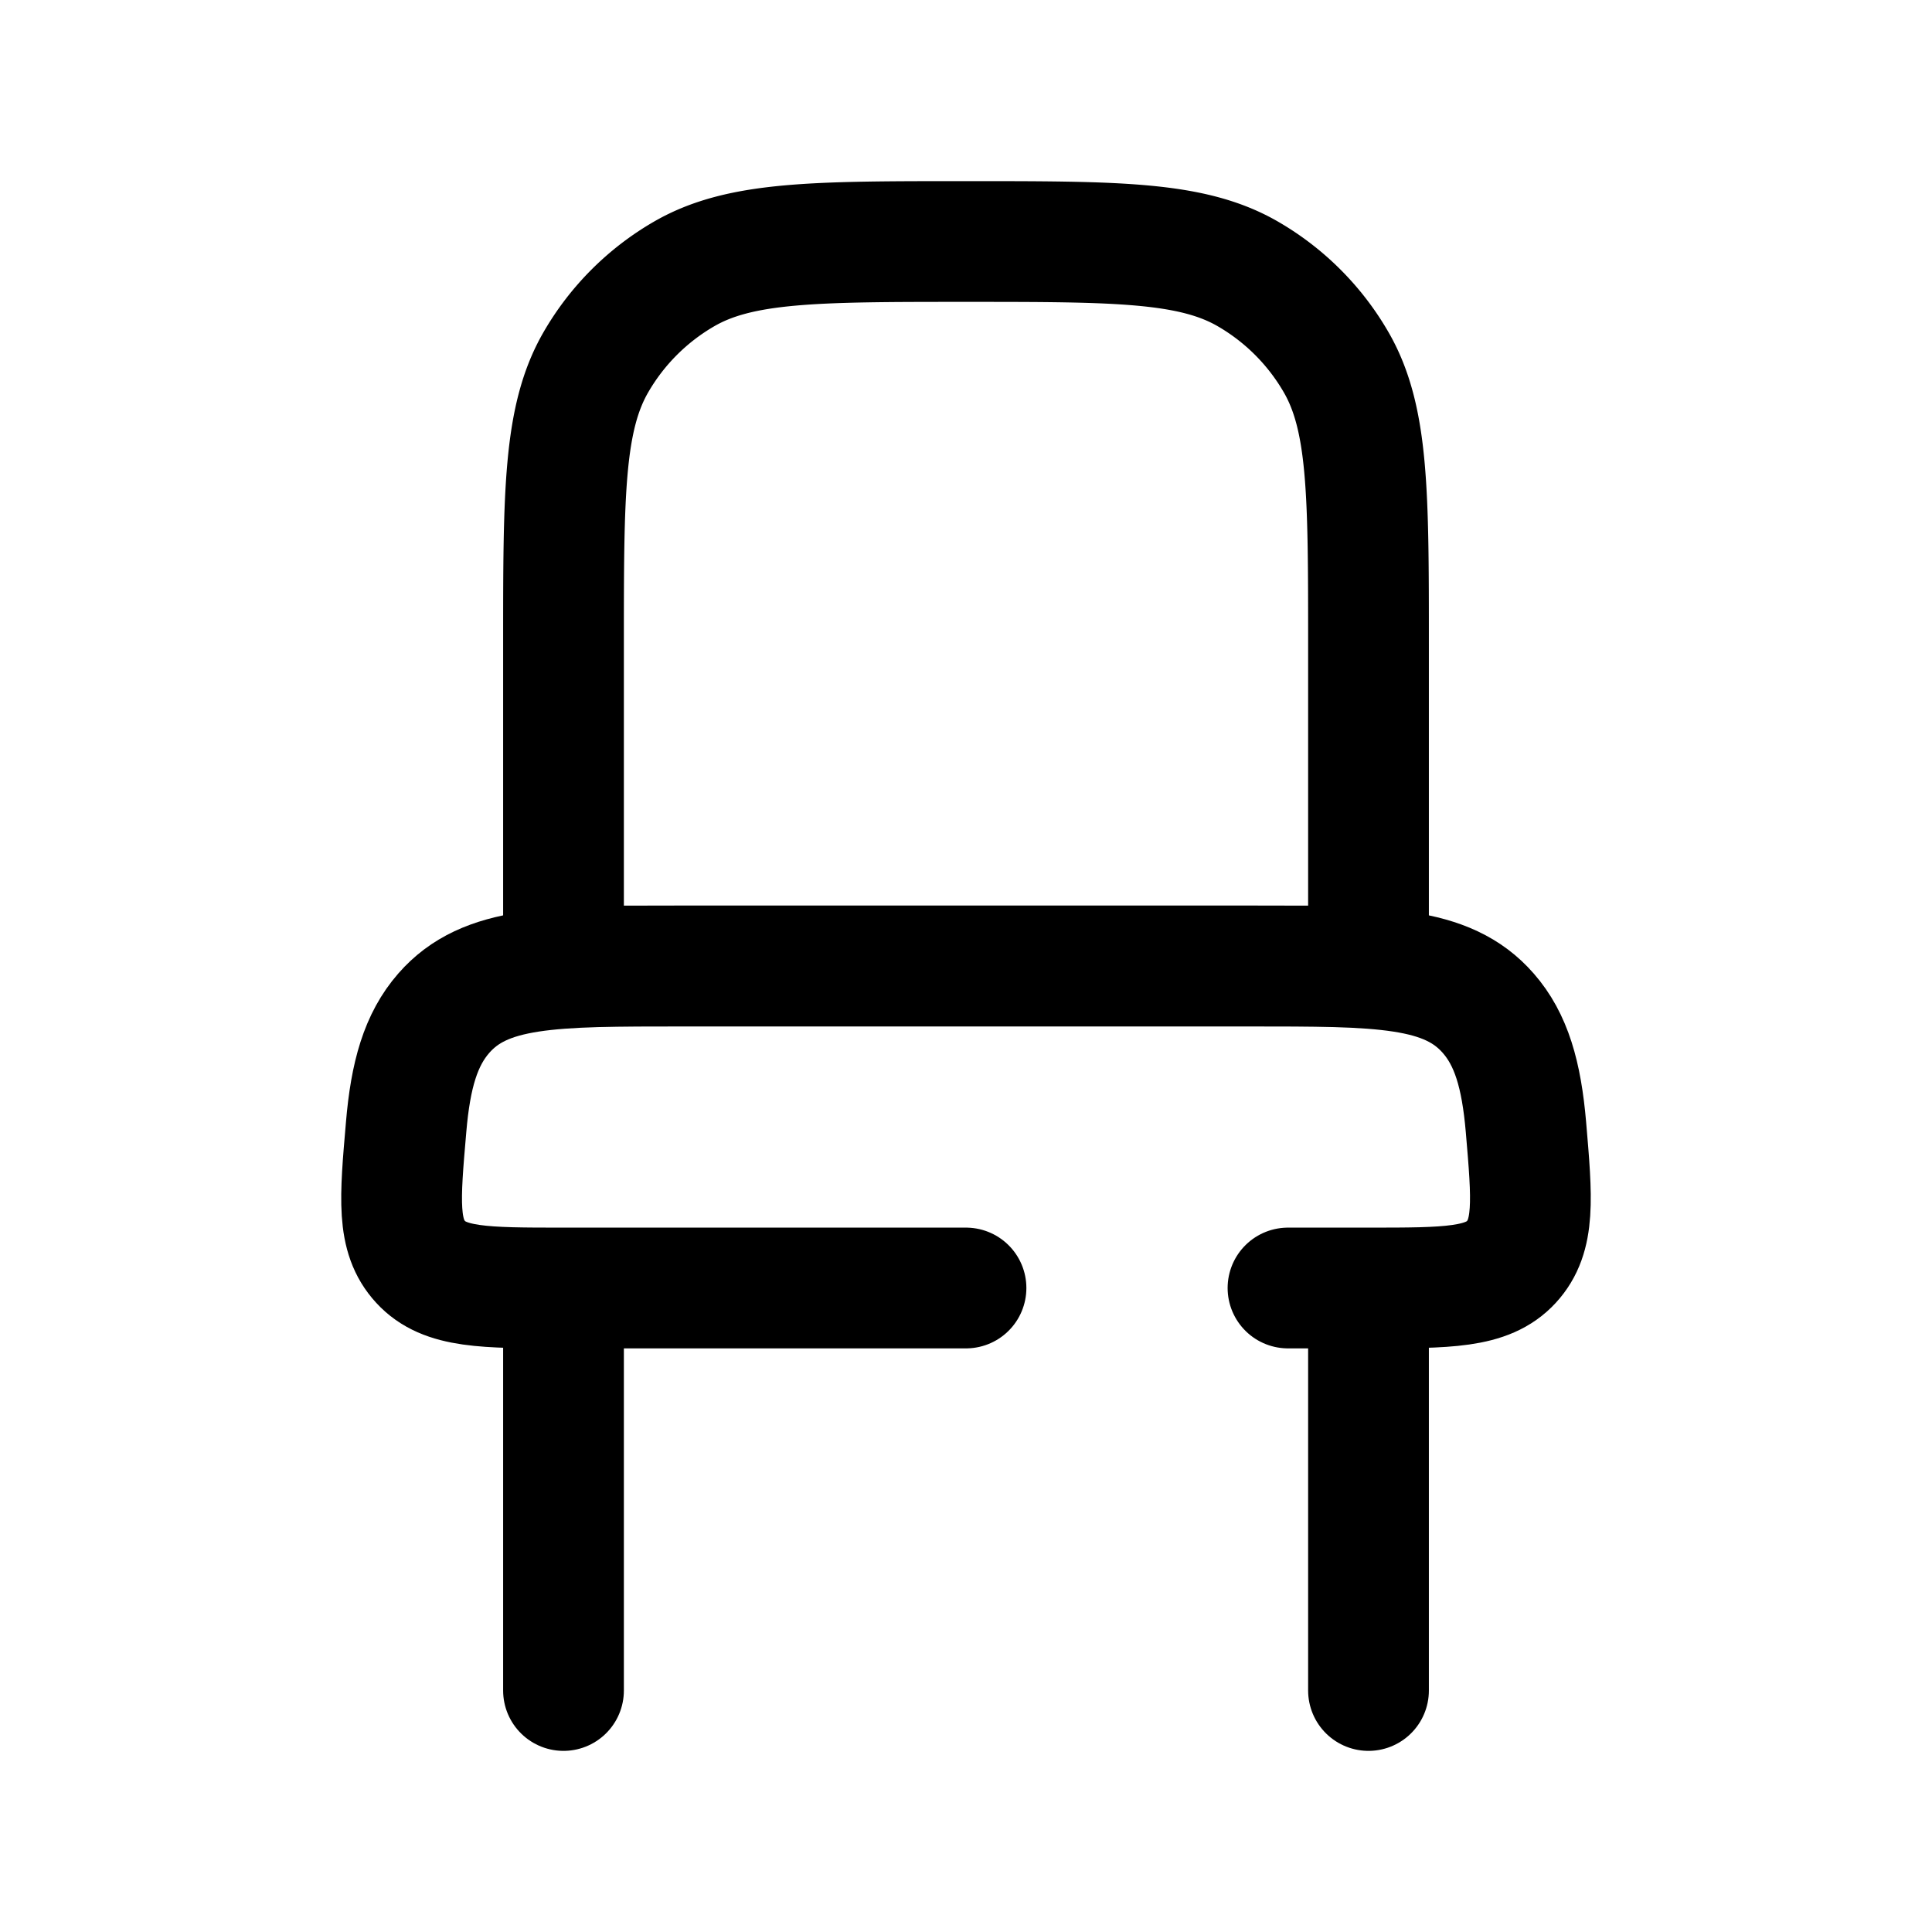 <svg xmlns="http://www.w3.org/2000/svg" width="1em" height="1em" viewBox="0 0 24 24"><g fill="none" stroke="currentColor" stroke-width="1.5"><path stroke-linecap="round" d="M17 21v-5M7 21v-5m5 0H7c-.985 0-1.477 0-1.775-.324s-.258-.774-.18-1.675c.055-.65.182-1.088.468-1.415C6.025 12 6.85 12 8.5 12h7c1.65 0 2.475 0 2.987.586c.286.326.413.764.469 1.415c.077.9.116 1.351-.181 1.675C18.477 16 17.985 16 17 16h-1"/><path d="M7 8c0-1.87 0-2.804.402-3.5A3 3 0 0 1 8.5 3.402C9.196 3 10.13 3 12 3s2.804 0 3.5.402A3 3 0 0 1 16.598 4.5C17 5.196 17 6.13 17 8v4H7z"/></g></svg>